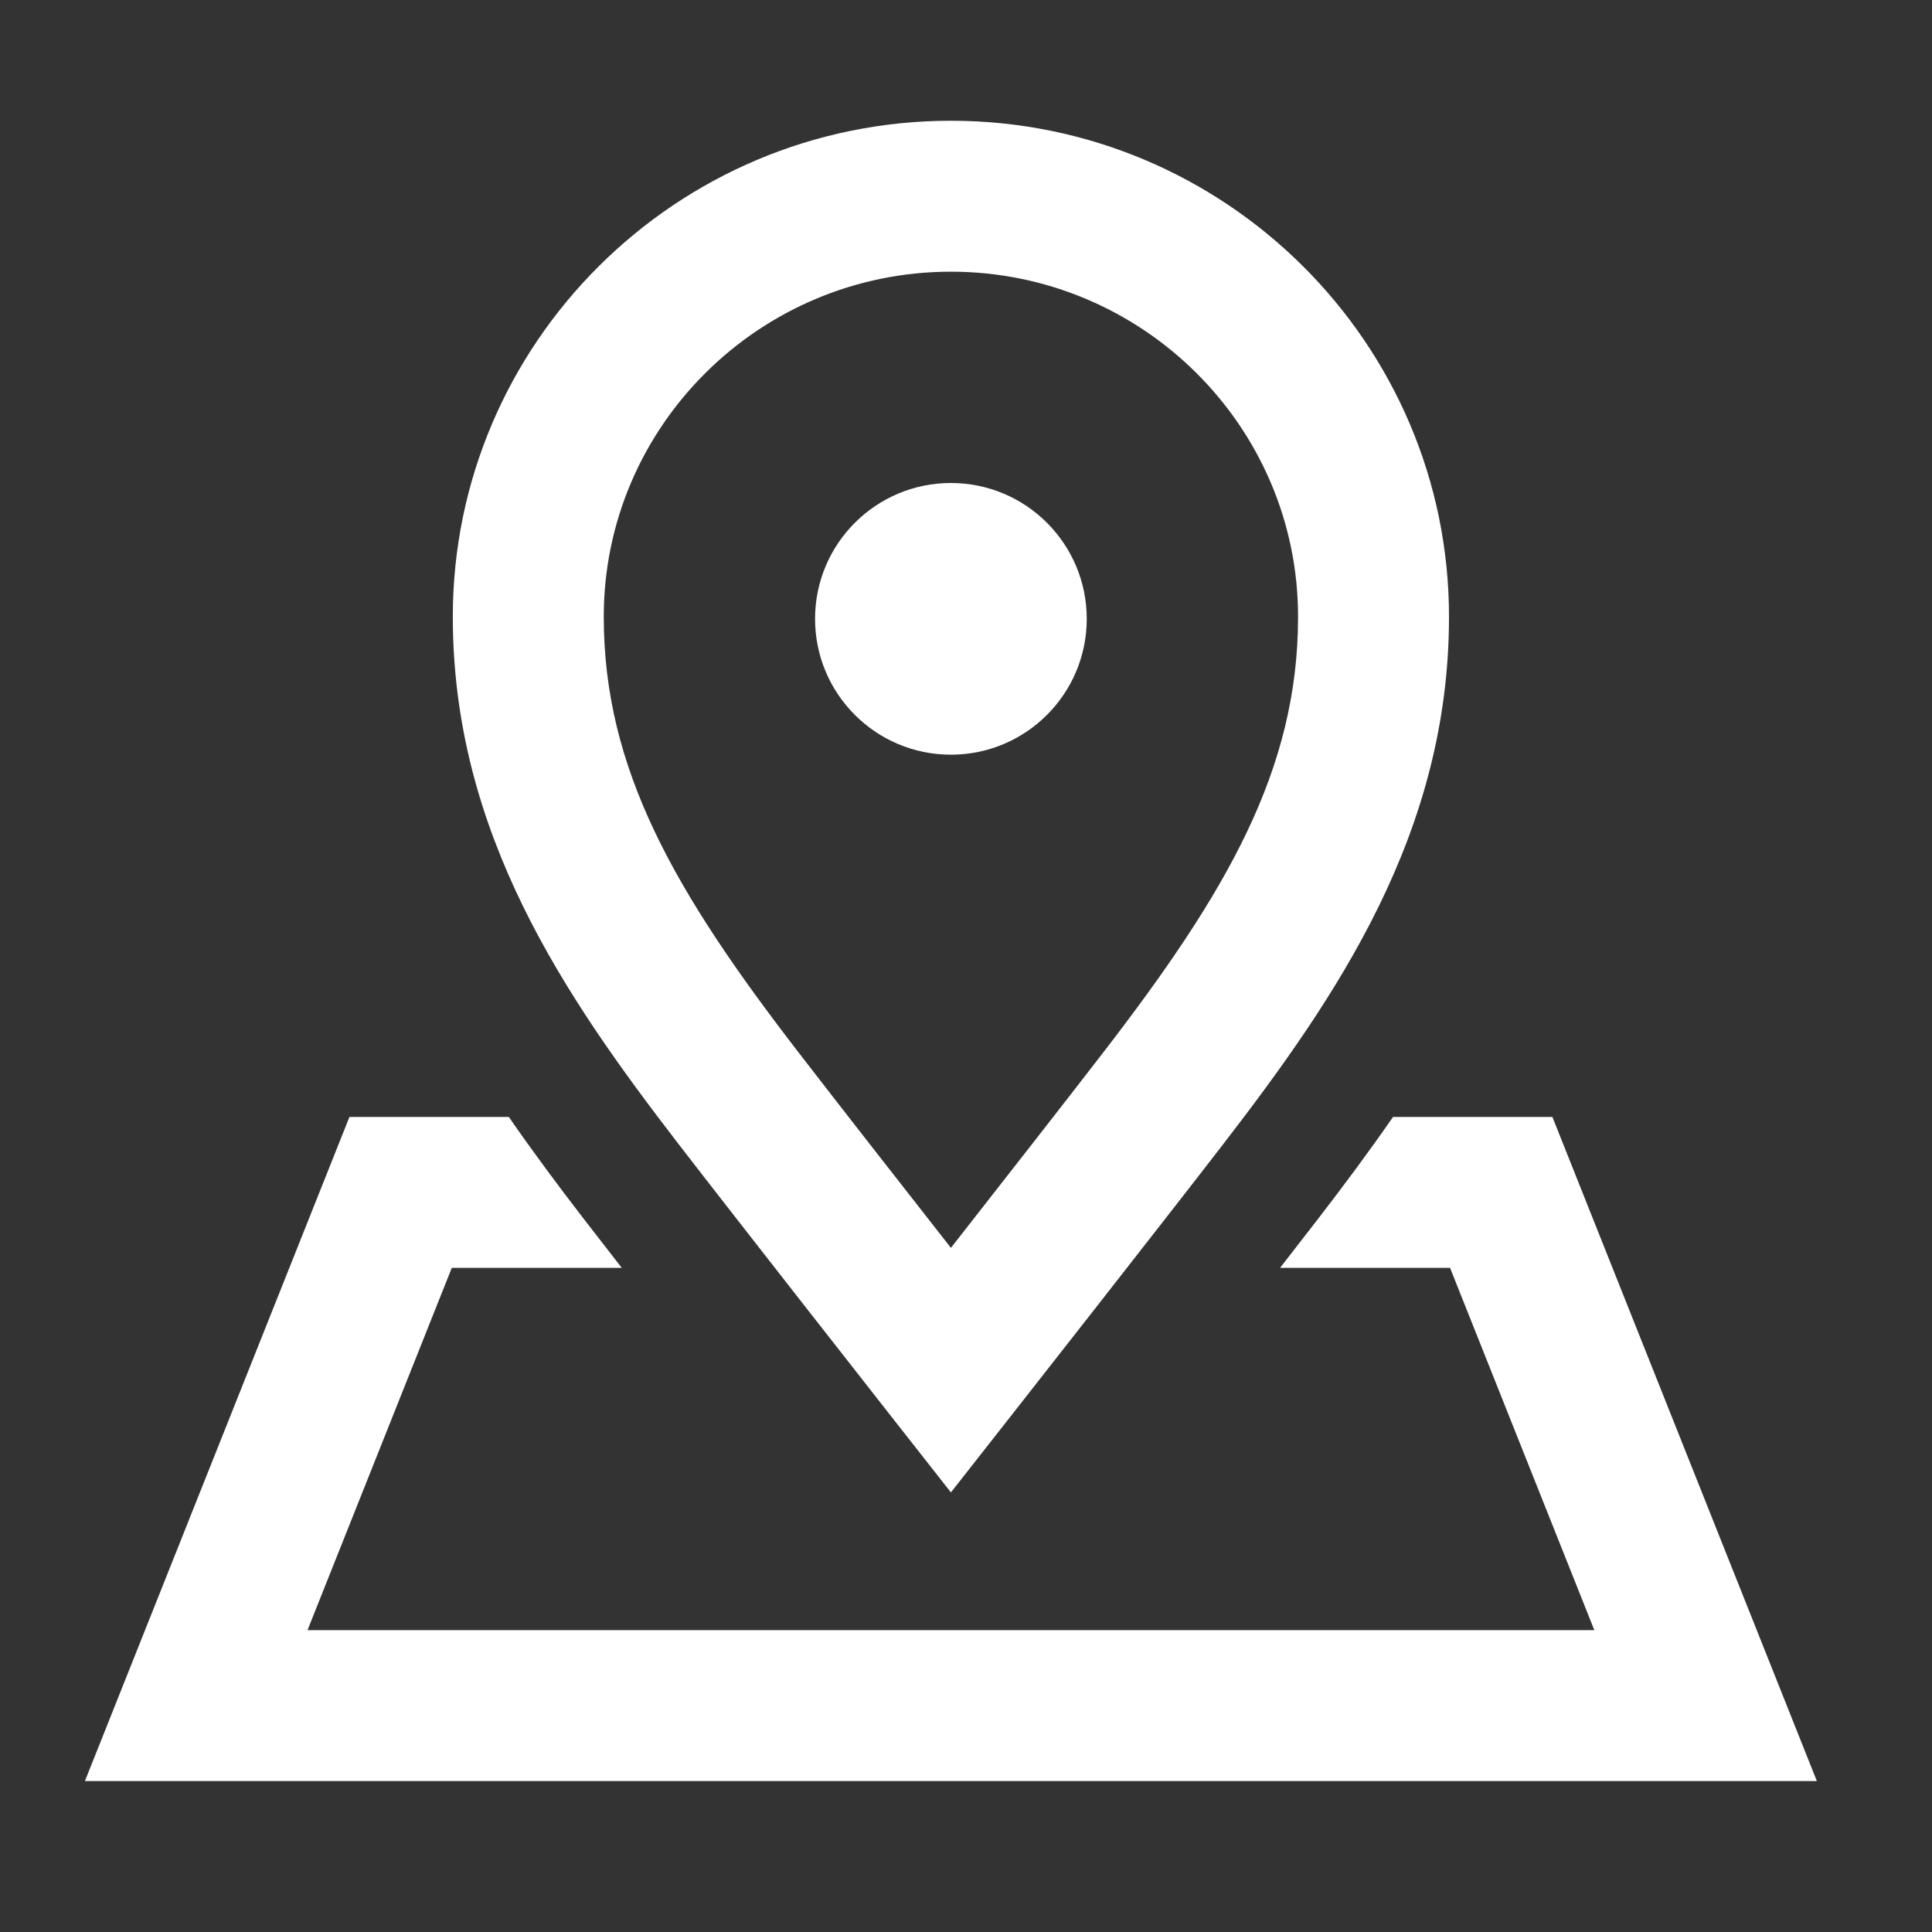 <?xml version="1.0" encoding="utf-8"?>

<svg version="1.2" baseProfile="tiny" xmlns="http://www.w3.org/2000/svg" xmlns:xlink="http://www.w3.org/1999/xlink" x="0px"
	 y="0px" width="64px" height="64px" viewBox="0 0 64 64" xml:space="preserve">

<rect x="0" y="0" width="64" height="64" fill="#333333" stroke="none"/>

<g id="Production">
	<g>
		<path fill="#ffffff" d="M51.425,37h-5.279c-0.807,1.166-1.64,2.282-2.464,3.351C43.335,40.8,42.892,41.371,42.403,42
			h5.632l4.779,12h-42.627l4.779-12h5.631c-0.49-0.63-0.933-1.201-1.28-1.65
			C18.494,39.281,17.661,38.166,16.855,37h-5.279L2.813,59h57.373L51.425,37z"/>
		<path fill="#ffffff" d="M29.533,46.933L31.5,49.438l1.967-2.505c0,0,5.059-6.444,7.047-9.023
			C44.302,32.994,48,27.596,48,20.43C48,11.371,40.599,4,31.5,4C22.401,4,15,11.371,15,20.43
			c0,7.166,3.698,12.564,7.486,17.479C24.474,40.487,29.533,46.933,29.533,46.933z M31.5,9
			C37.841,9.001,43,14.128,43,20.43c0,5.07-2.364,9.129-6.447,14.426c-1.172,1.521-3.417,4.392-5.053,6.481
			c-1.637-2.089-3.881-4.96-5.053-6.481C22.364,29.559,20,25.5,20,20.43C20,14.128,25.159,9.001,31.5,9z"/>
		<circle fill="#ffffff" cx="31.5" cy="20.5" r="4.5"/>
	</g>
</g>
</svg>
